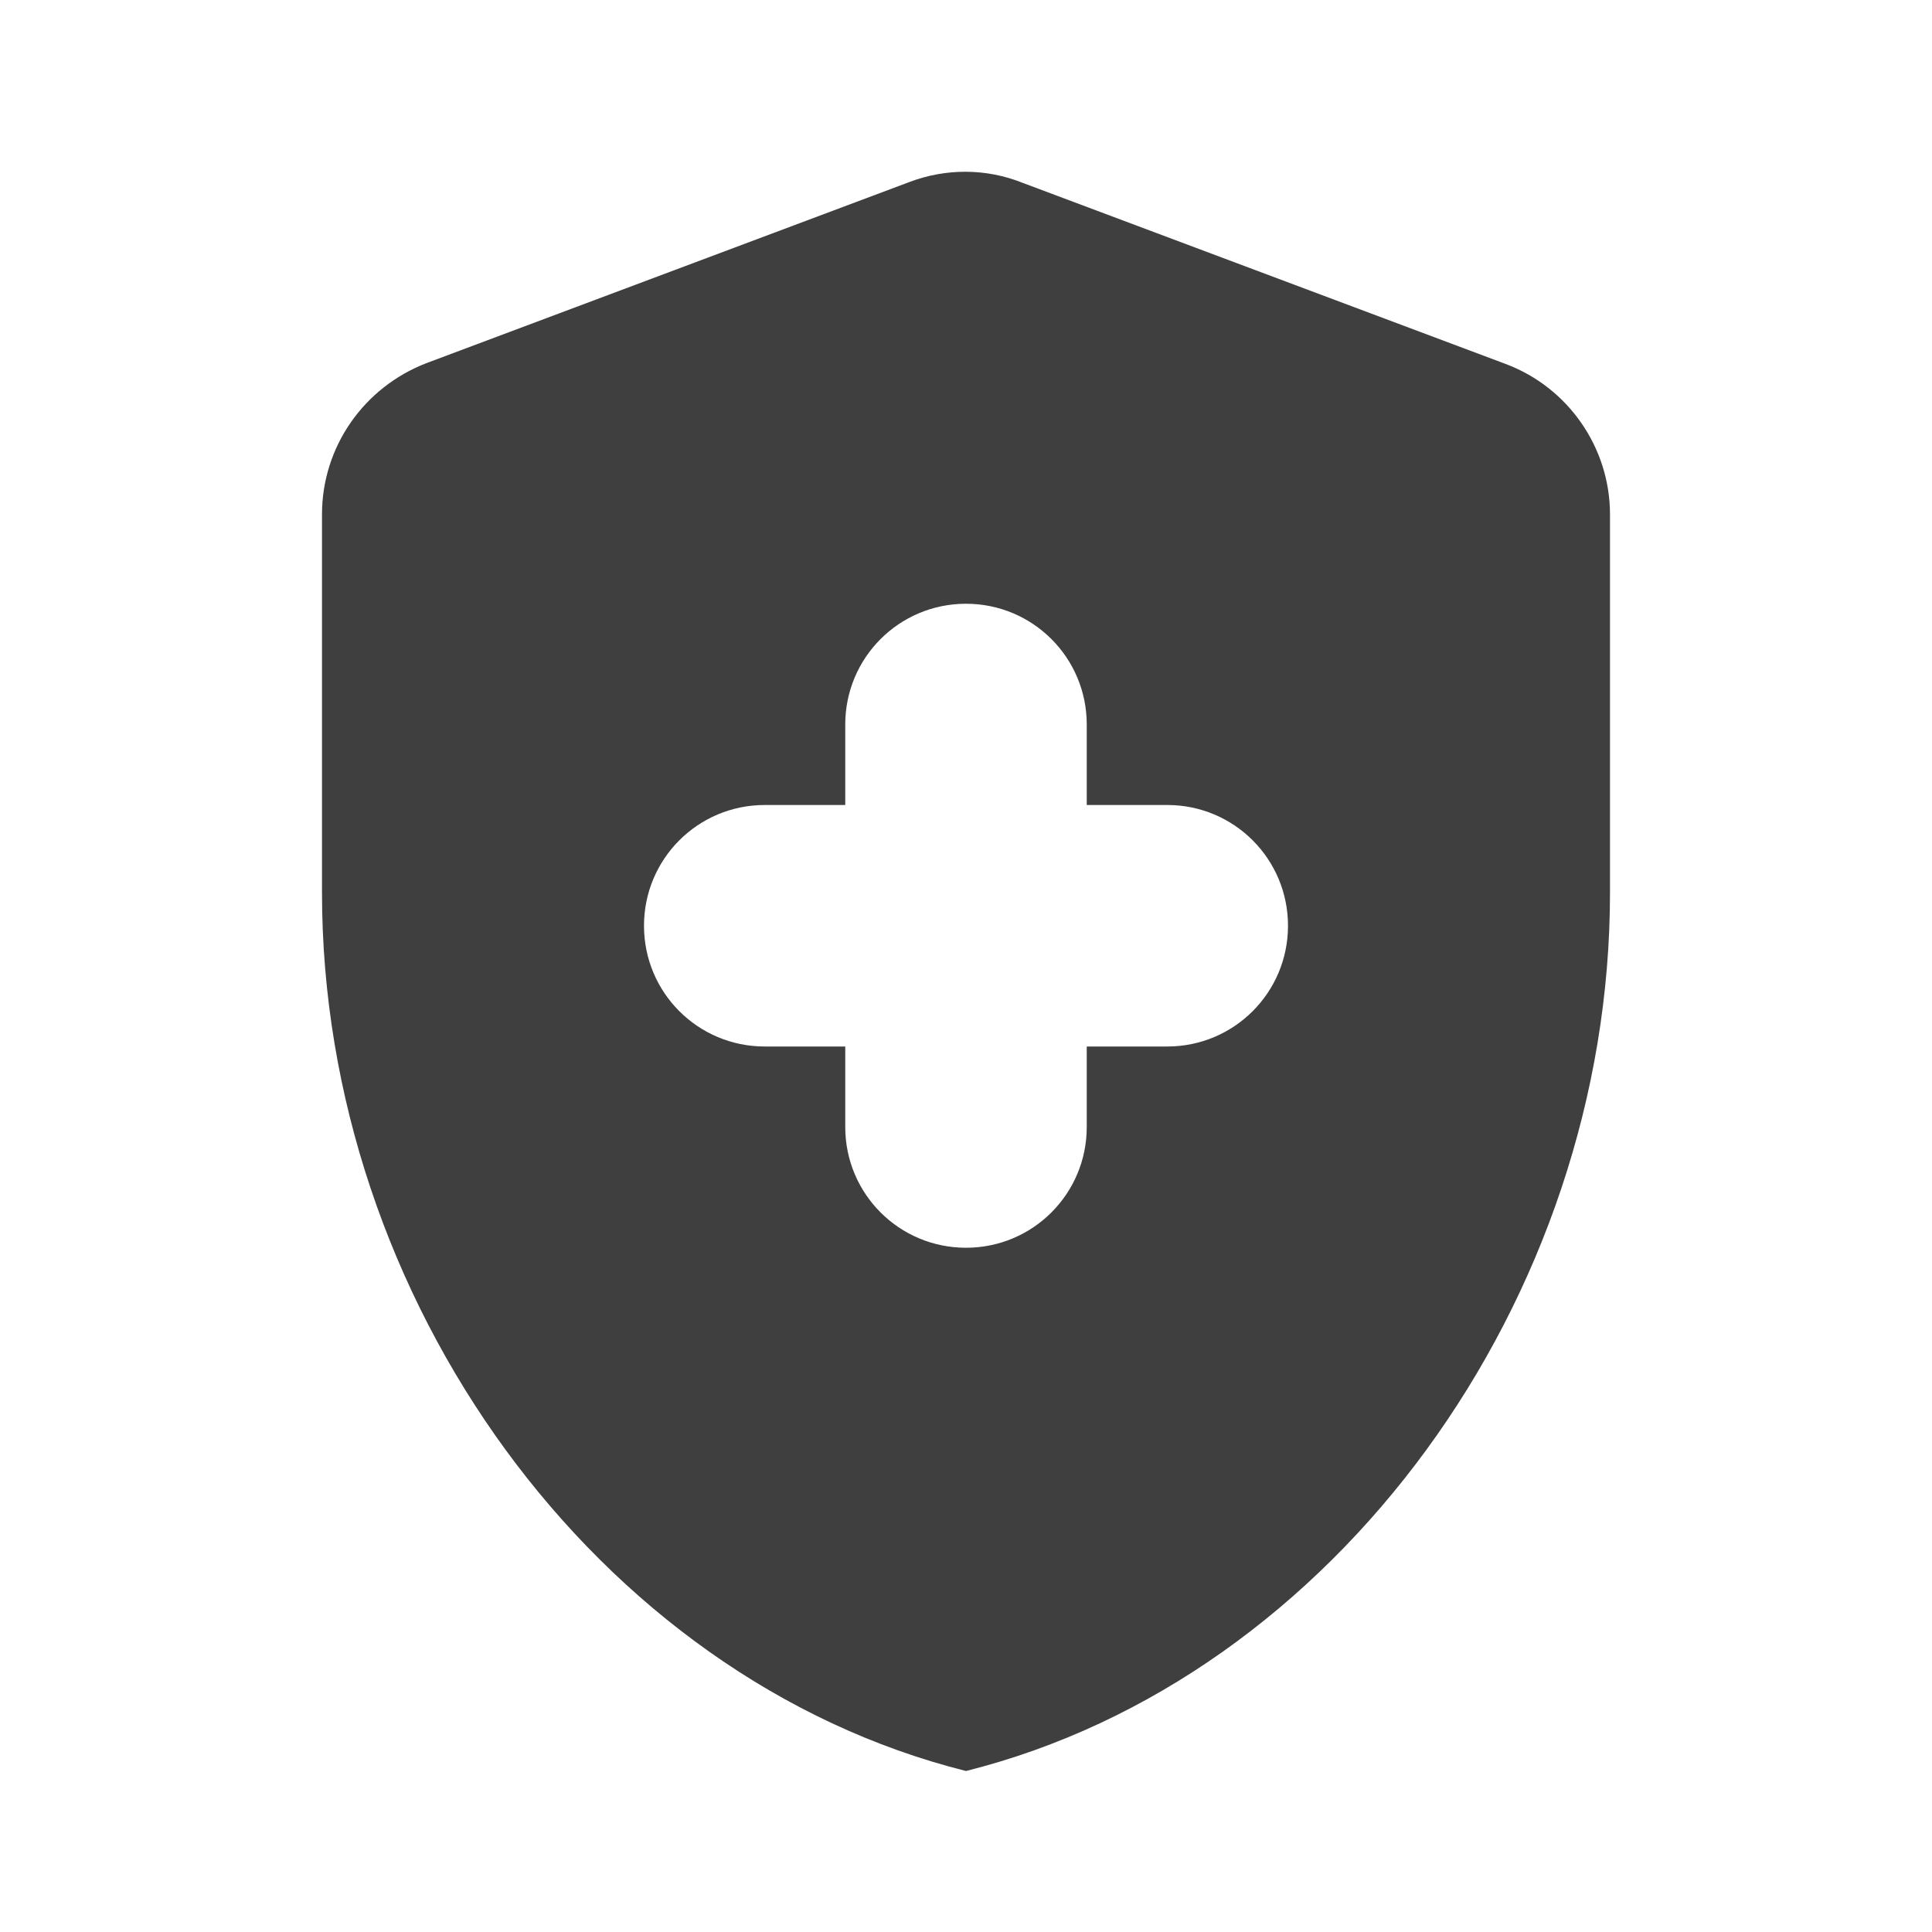 <svg height="24" viewBox="0 0 24 24" width="24" xmlns="http://www.w3.org/2000/svg"><path d="m10.5 13h-1c-.83 0-1.5-.67-1.5-1.5 0-.83.67-1.5 1.5-1.5h1v-1c0-.83.67-1.5 1.5-1.5.83 0 1.5.67 1.5 1.5v1h1c.83 0 1.5.67 1.5 1.5 0 .83-.67 1.5-1.5 1.5h-1v1c0 .83-.67 1.5-1.5 1.5-.83 0-1.5-.67-1.5-1.5zm.8-10.74-6 2.25c-.78.3-1.3 1.04-1.3 1.88v4.7c0 5.05 3.41 9.76 8 10.91 4.59-1.15 8-5.86 8-10.91v-4.7c0-.83-.52-1.58-1.3-1.87l-6-2.25c-.45-.18-.95-.18-1.4-.01z" fill="#3f3f3f" fill-rule="evenodd"/></svg>